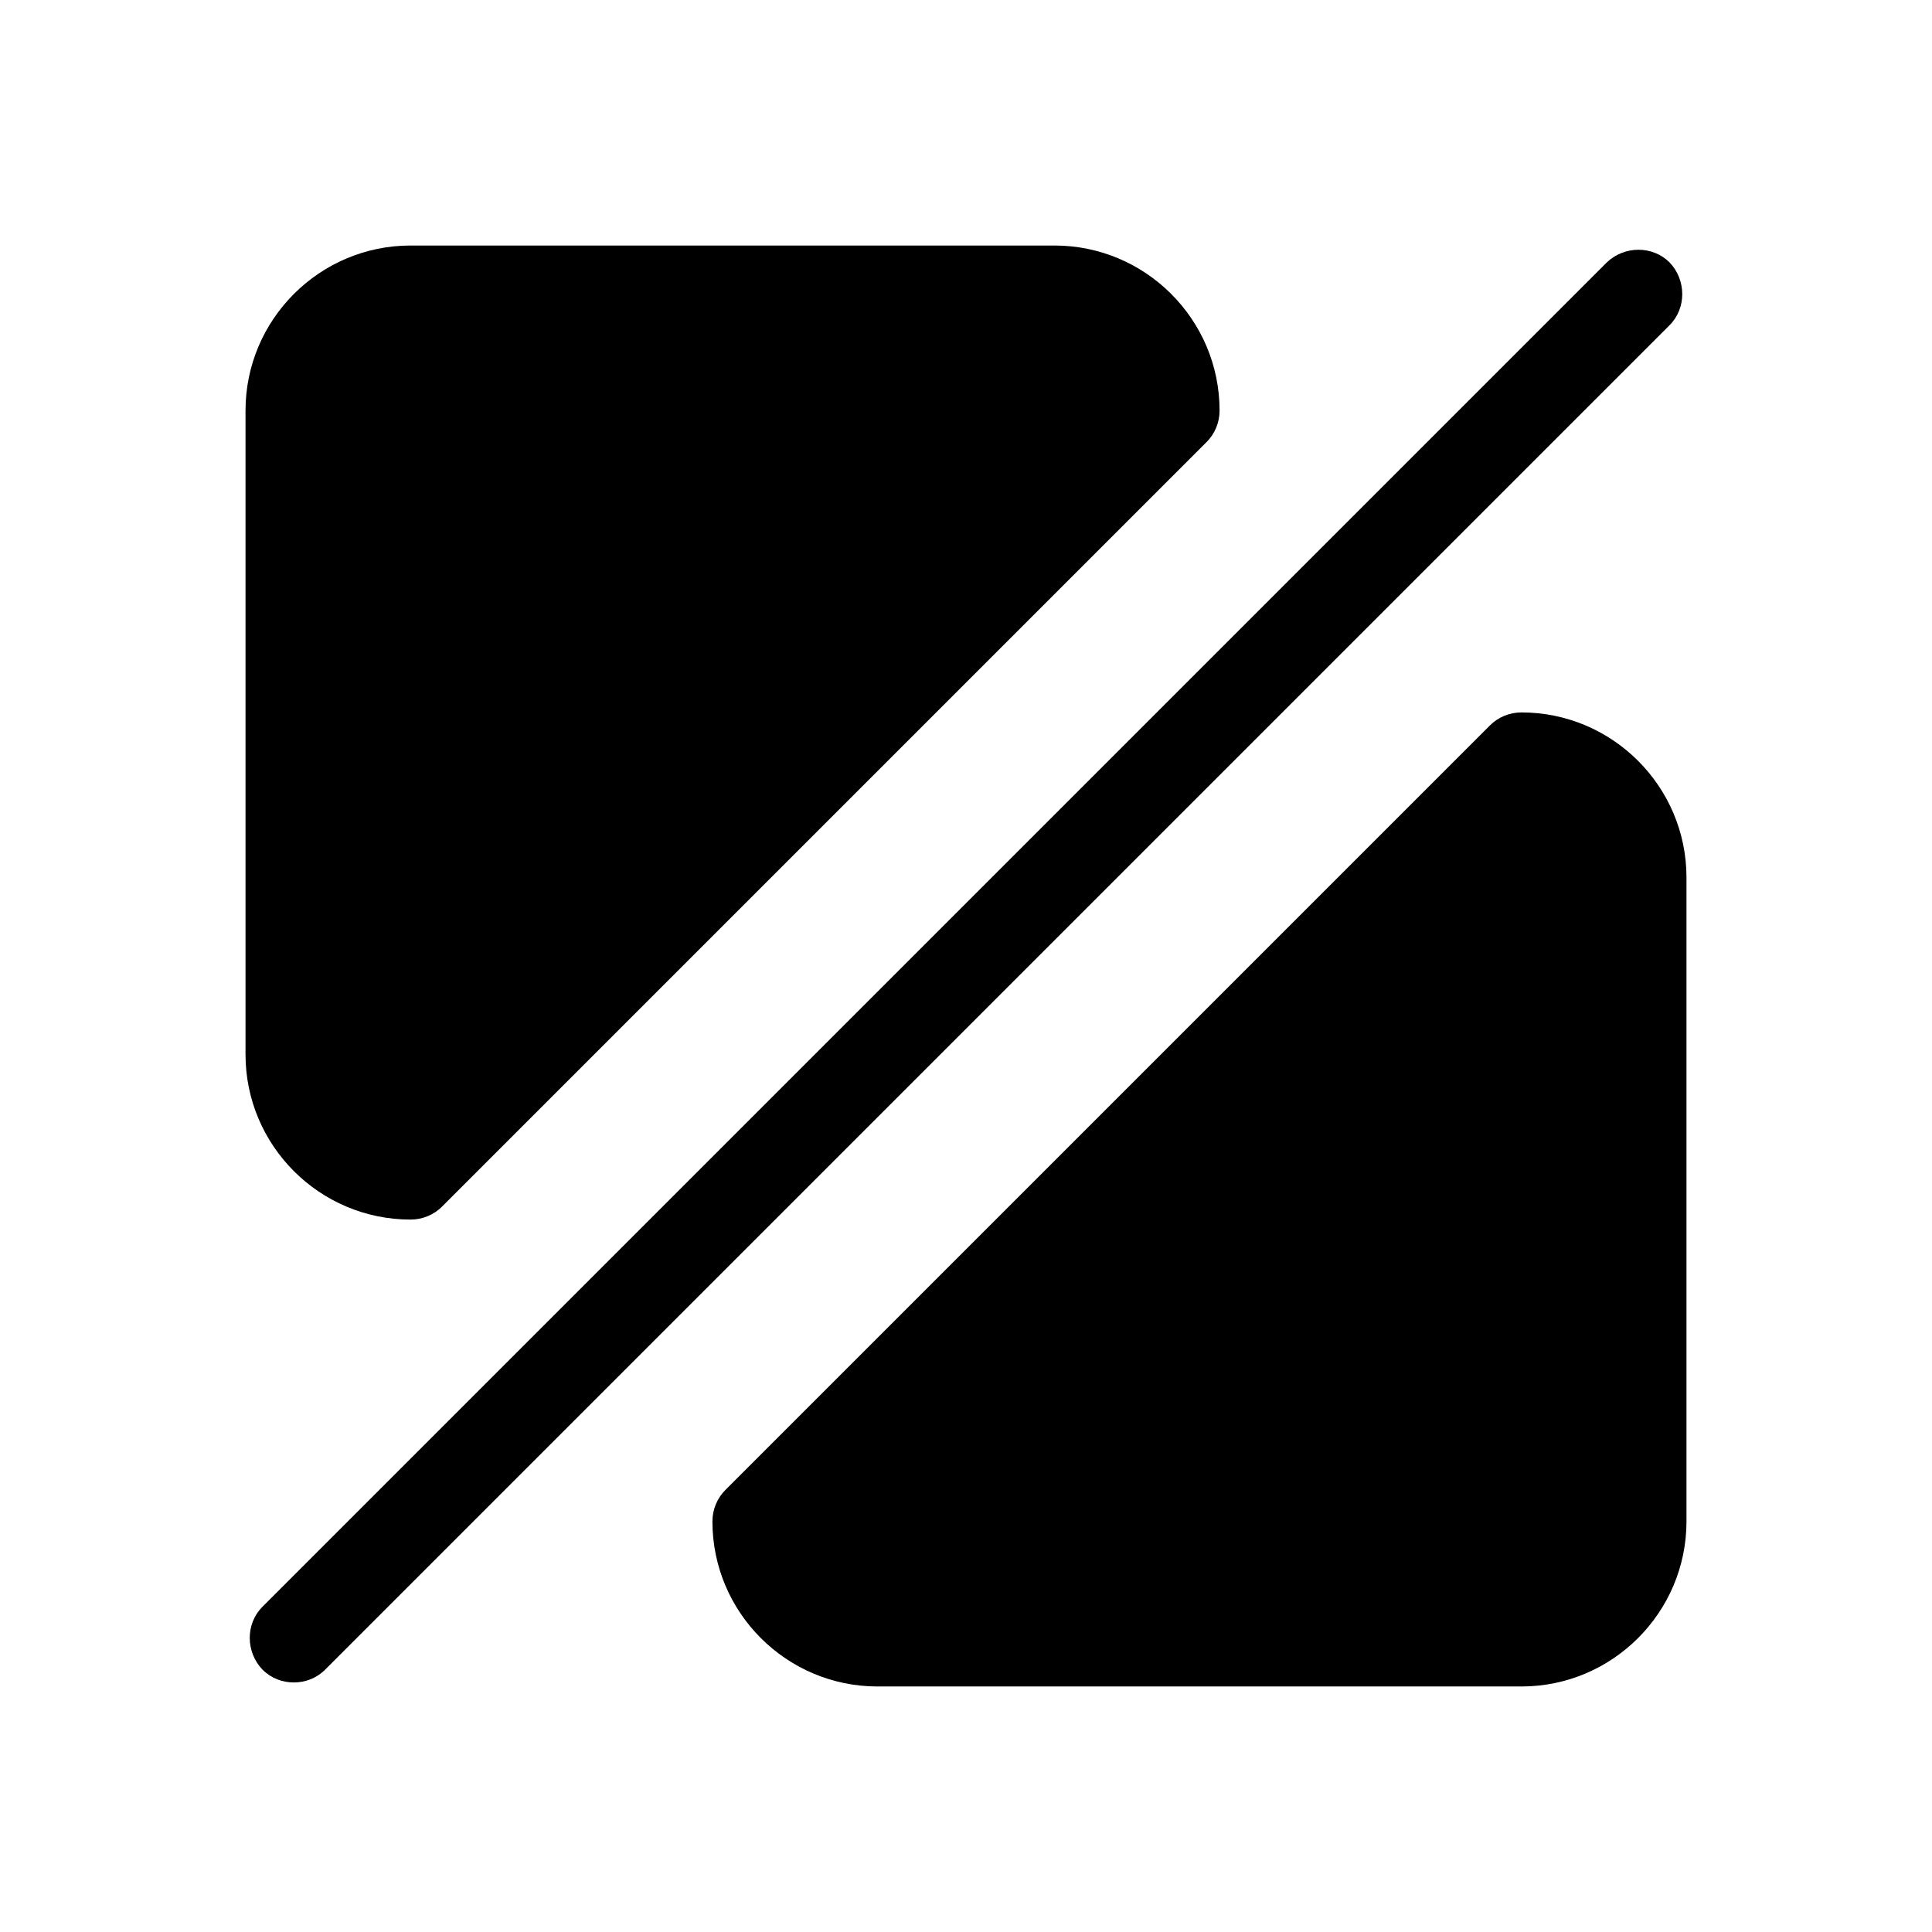 <?xml version="1.0" encoding="UTF-8"?>
<svg id="TF" xmlns="http://www.w3.org/2000/svg" viewBox="0 0 24 24">
  <path d="M5.1,15.15c.15,0,.29-.06.39-.16L14.99,5.49c.1-.1.16-.24.16-.39,0-1.13-.92-2.05-2.05-2.05H5.1c-1.13,0-2.05.92-2.05,2.05v8c0,1.13.92,2.05,2.05,2.05Z"/>
  <path d="M18.9,8.85c-.15,0-.29.06-.39.16l-9.5,9.5c-.1.1-.16.24-.16.39,0,1.13.92,2.05,2.05,2.05h8c1.13,0,2.05-.92,2.05-2.05v-8c0-1.13-.92-2.05-2.05-2.05Z"/>
  <path d="M20.74,3.26c-.21-.21-.56-.21-.78,0L3.26,19.96c-.21.21-.21.56,0,.78.11.11.25.16.39.16s.28-.05.39-.16L20.74,4.04c.21-.21.21-.56,0-.78Z"/>
</svg>